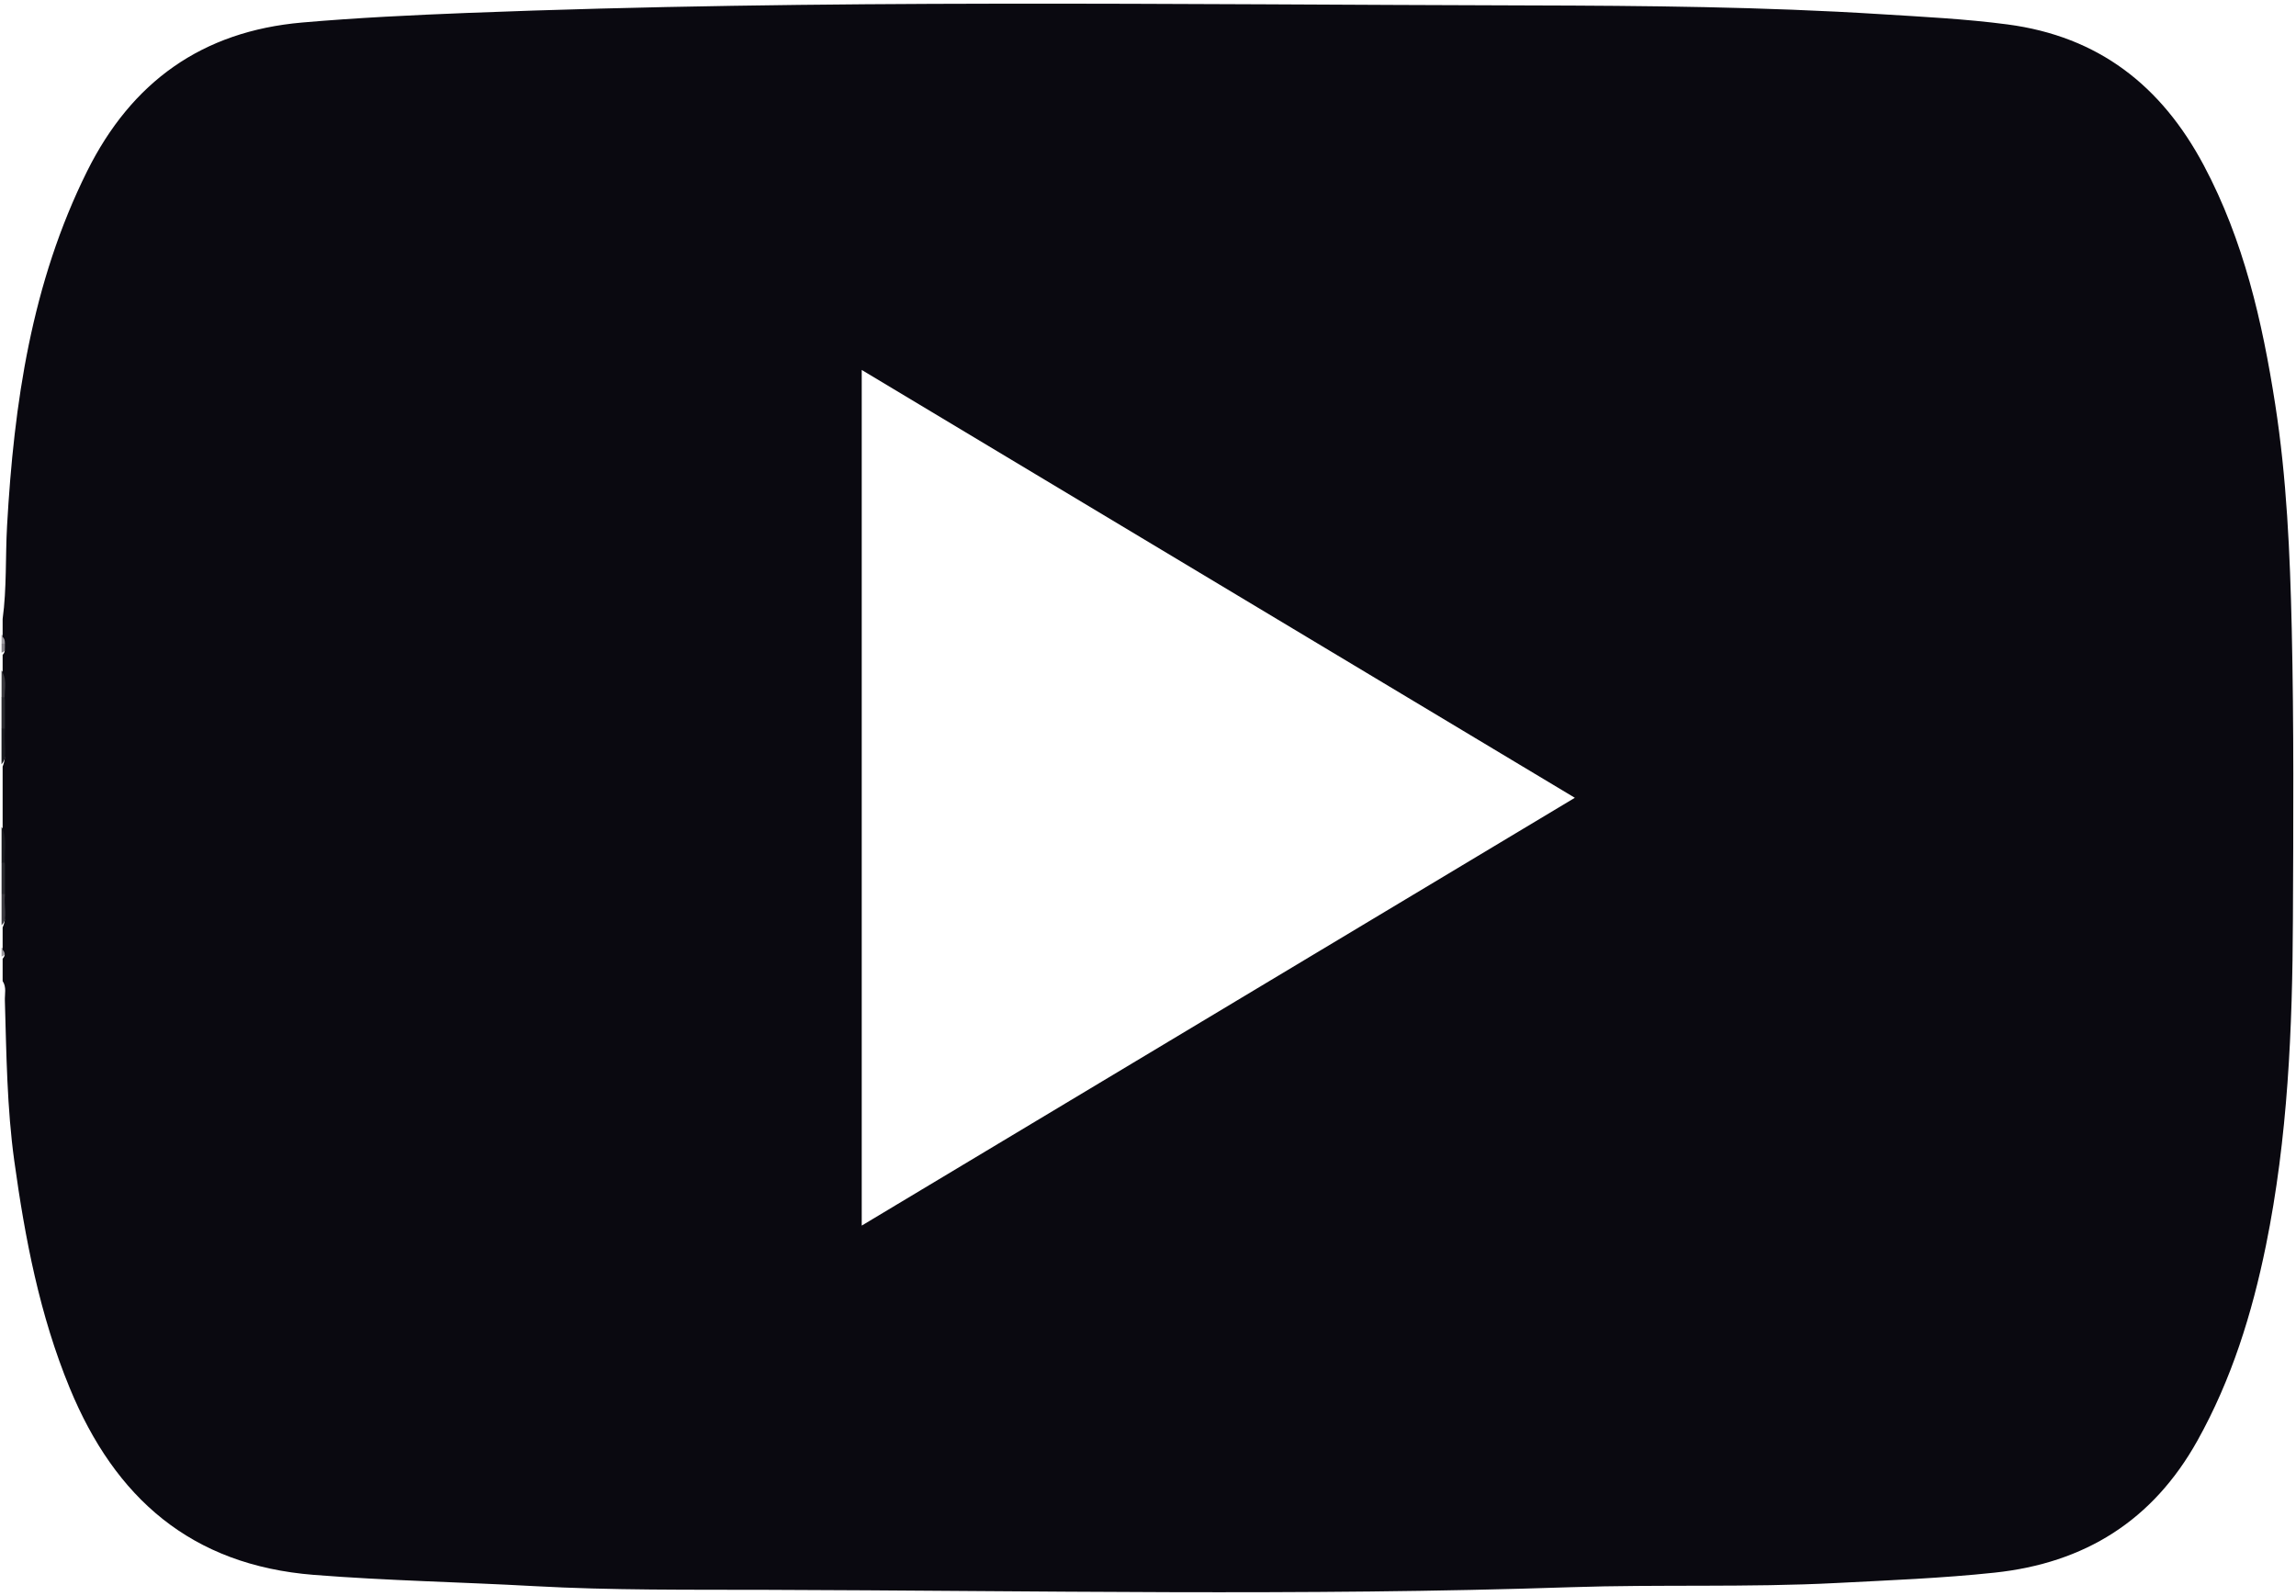 <?xml version="1.0" encoding="utf-8"?>
<!-- Generator: Adobe Illustrator 25.2.3, SVG Export Plug-In . SVG Version: 6.00 Build 0)  -->
<svg version="1.1" id="Capa_1" xmlns="http://www.w3.org/2000/svg" xmlns:xlink="http://www.w3.org/1999/xlink" x="0px" y="0px"
	 viewBox="0 0 410 285" style="enable-background:new 0 0 410 285;" xml:space="preserve">
<style type="text/css">
	.st0{fill:#1A1B20;}
	.st1{fill:#2A2A2F;}
	.st2{fill:#3C3B41;}
	.st3{fill:#3A393E;}
	.st4{fill:#9D9A9F;}
	.st5{fill:#848187;}
	.st6{fill:#0A0910;}
</style>
<path class="st0" d="M1.05,130.11c-0.31,2.13,0.8,4.43-0.78,6.4c0-2.13,0-4.26,0-6.39C0.53,129.76,0.79,129.77,1.05,130.11z"/>
<path class="st0" d="M0.28,147.69c1.58,1.97,0.47,4.27,0.78,6.4c-0.27,0.35-0.53,0.34-0.78-0.01
	C0.28,151.94,0.28,149.82,0.28,147.69z"/>
<path class="st1" d="M1.05,130.11c-0.26,0.01-0.52,0.01-0.78,0.01c0-1.86,0-3.72,0-5.59c0.24-0.36,0.5-0.37,0.76-0.02
	C1.04,126.39,1.05,128.25,1.05,130.11z"/>
<path class="st1" d="M0.28,154.07c0.26,0,0.52,0.01,0.78,0.01c-0.01,1.87-0.02,3.73-0.03,5.6c-0.26,0.33-0.51,0.34-0.75-0.03
	C0.28,157.8,0.28,155.94,0.28,154.07z"/>
<path class="st2" d="M0.28,159.66c0.25,0,0.5,0.01,0.75,0.03c-0.27,1.85,0.82,3.89-0.75,5.56C0.28,163.38,0.28,161.52,0.28,159.66z"
	/>
<path class="st3" d="M1.04,124.52c-0.25,0.01-0.51,0.02-0.76,0.02c0-1.6,0-3.19,0-4.79C1.77,121.15,0.81,122.93,1.04,124.52z"/>
<path class="st4" d="M0.28,113.37c0.98,0.2,0.76,0.91,0.67,1.56c-0.2,0.39-0.43,0.4-0.67,0.03C0.28,114.43,0.28,113.9,0.28,113.37z"
	/>
<path class="st5" d="M0.28,114.96c0.22-0.02,0.44-0.03,0.67-0.03c0.15,0.69,0.21,1.35-0.67,1.63C0.28,116.03,0.28,115.5,0.28,114.96
	z"/>
<path class="st4" d="M0.28,169.24c1.06,0.53,1.19,1.06,0,1.6C0.28,170.3,0.28,169.77,0.28,169.24z"/>
<path class="st6" d="M409.24,112.29c-0.31-13.45-0.89-26.83-2.96-40.12c-2.3-14.77-5.62-29.23-12.73-42.61
	c-7.57-14.24-18.78-23.05-35.08-25.2c-7.53-0.99-15.1-1.36-22.64-1.83c-20.96-1.32-41.98-1.51-62.95-1.56
	C209.72,0.82,146.55-0.16,83.41,2.31C73.58,2.7,63.77,3.17,53.97,4.02c-17.9,1.56-30.47,10.6-38.42,26.57
	C5.63,50.55,2.49,72.01,1.26,93.92c-0.31,5.54-0.04,11.11-0.79,16.63c0,1.06,0,2.13,0,3.19c0.49,0.44,0.39,1.03,0.41,1.6
	c-0.02,0.56,0.08,1.16-0.41,1.6c0,1.06,0,2.13,0,3.19c0.87,1.63,0.2,3.38,0.41,5.07c0,1.75,0,3.5,0,5.25
	c-0.21,2.14,0.45,4.34-0.41,6.45c0,3.72,0,7.45,0,11.17c0.86,2.12,0.2,4.34,0.41,6.51c0,1.76,0,3.53,0,5.29
	c-0.21,1.91,0.46,3.89-0.41,5.76c0,1.33,0,2.66,0,3.99c0.5,0.53,0.5,1.06,0,1.6c0,1.33,0,2.66,0,3.99c0.73,1.09,0.36,2.33,0.4,3.49
	c0.28,9.56,0.37,19.13,1.68,28.62c1.92,13.86,4.53,27.55,9.91,40.59c8.08,19.59,21.63,31.61,43.59,33.35
	c13.13,1.04,26.27,1.28,39.39,2.01c13.79,0.76,27.65,0.62,41.45,0.66c47.87,0.14,95.75,1.13,143.61-0.47
	c15.8-0.53,31.63,0.07,47.45-0.75c9.42-0.49,18.84-0.85,28.23-1.85c16.07-1.71,28.23-9.26,36.21-23.56
	c6.11-10.95,9.75-22.67,12.24-34.85c3.92-19.25,4.74-38.76,4.82-58.3C409.53,146.86,409.63,129.58,409.24,112.29z M153.88,218.88
	c0-51.13,0-101.69,0-152.81c42.52,25.51,84.67,50.8,127.34,76.41C238.53,168.1,196.37,193.39,153.88,218.88z"/>
</svg>

